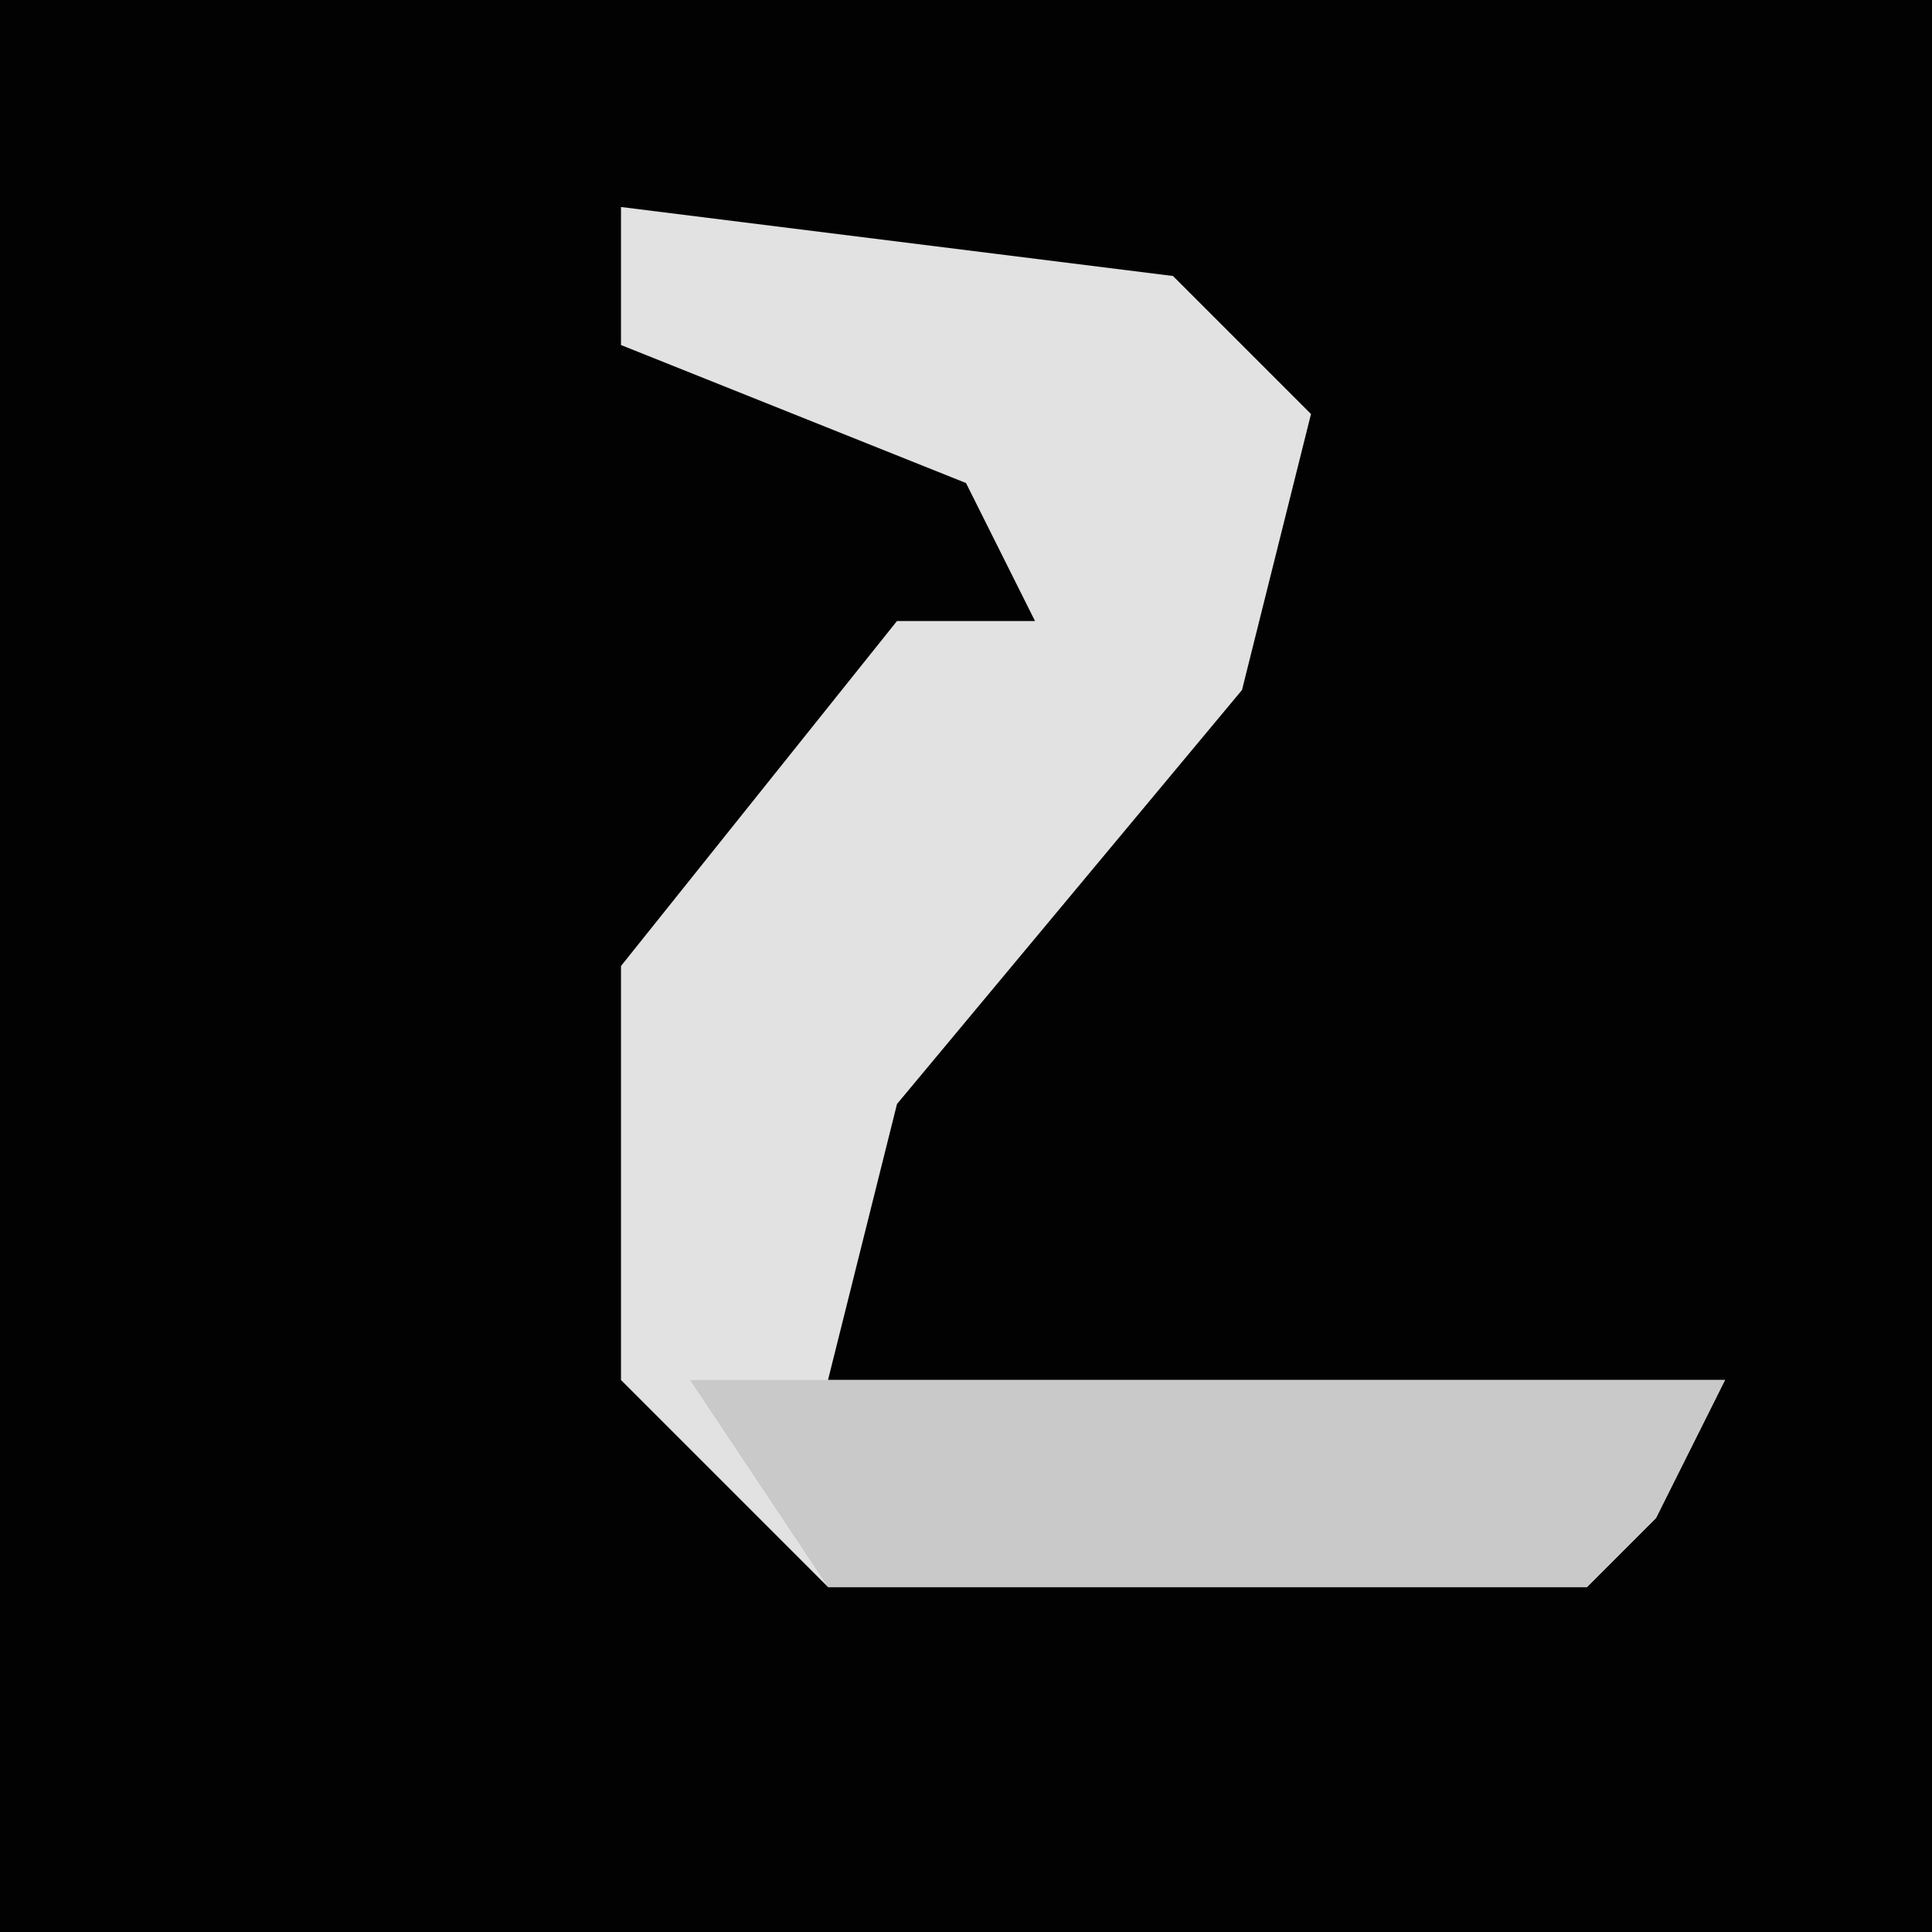 <?xml version="1.0" encoding="UTF-8"?>
<svg version="1.1" xmlns="http://www.w3.org/2000/svg" width="28" height="28">
<path d="M0,0 L28,0 L28,28 L0,28 Z " fill="#020202" transform="translate(0,0)"/>
<path d="M0,0 L8,1 L10,3 L9,7 L4,13 L3,17 L16,17 L15,19 L14,20 L3,20 L0,17 L0,11 L4,6 L6,6 L5,4 L0,2 Z " fill="#E2E2E2" transform="translate(9,3)"/>
<path d="M0,0 L15,0 L14,2 L13,3 L2,3 Z " fill="#C9C9C9" transform="translate(10,20)"/>
</svg>
